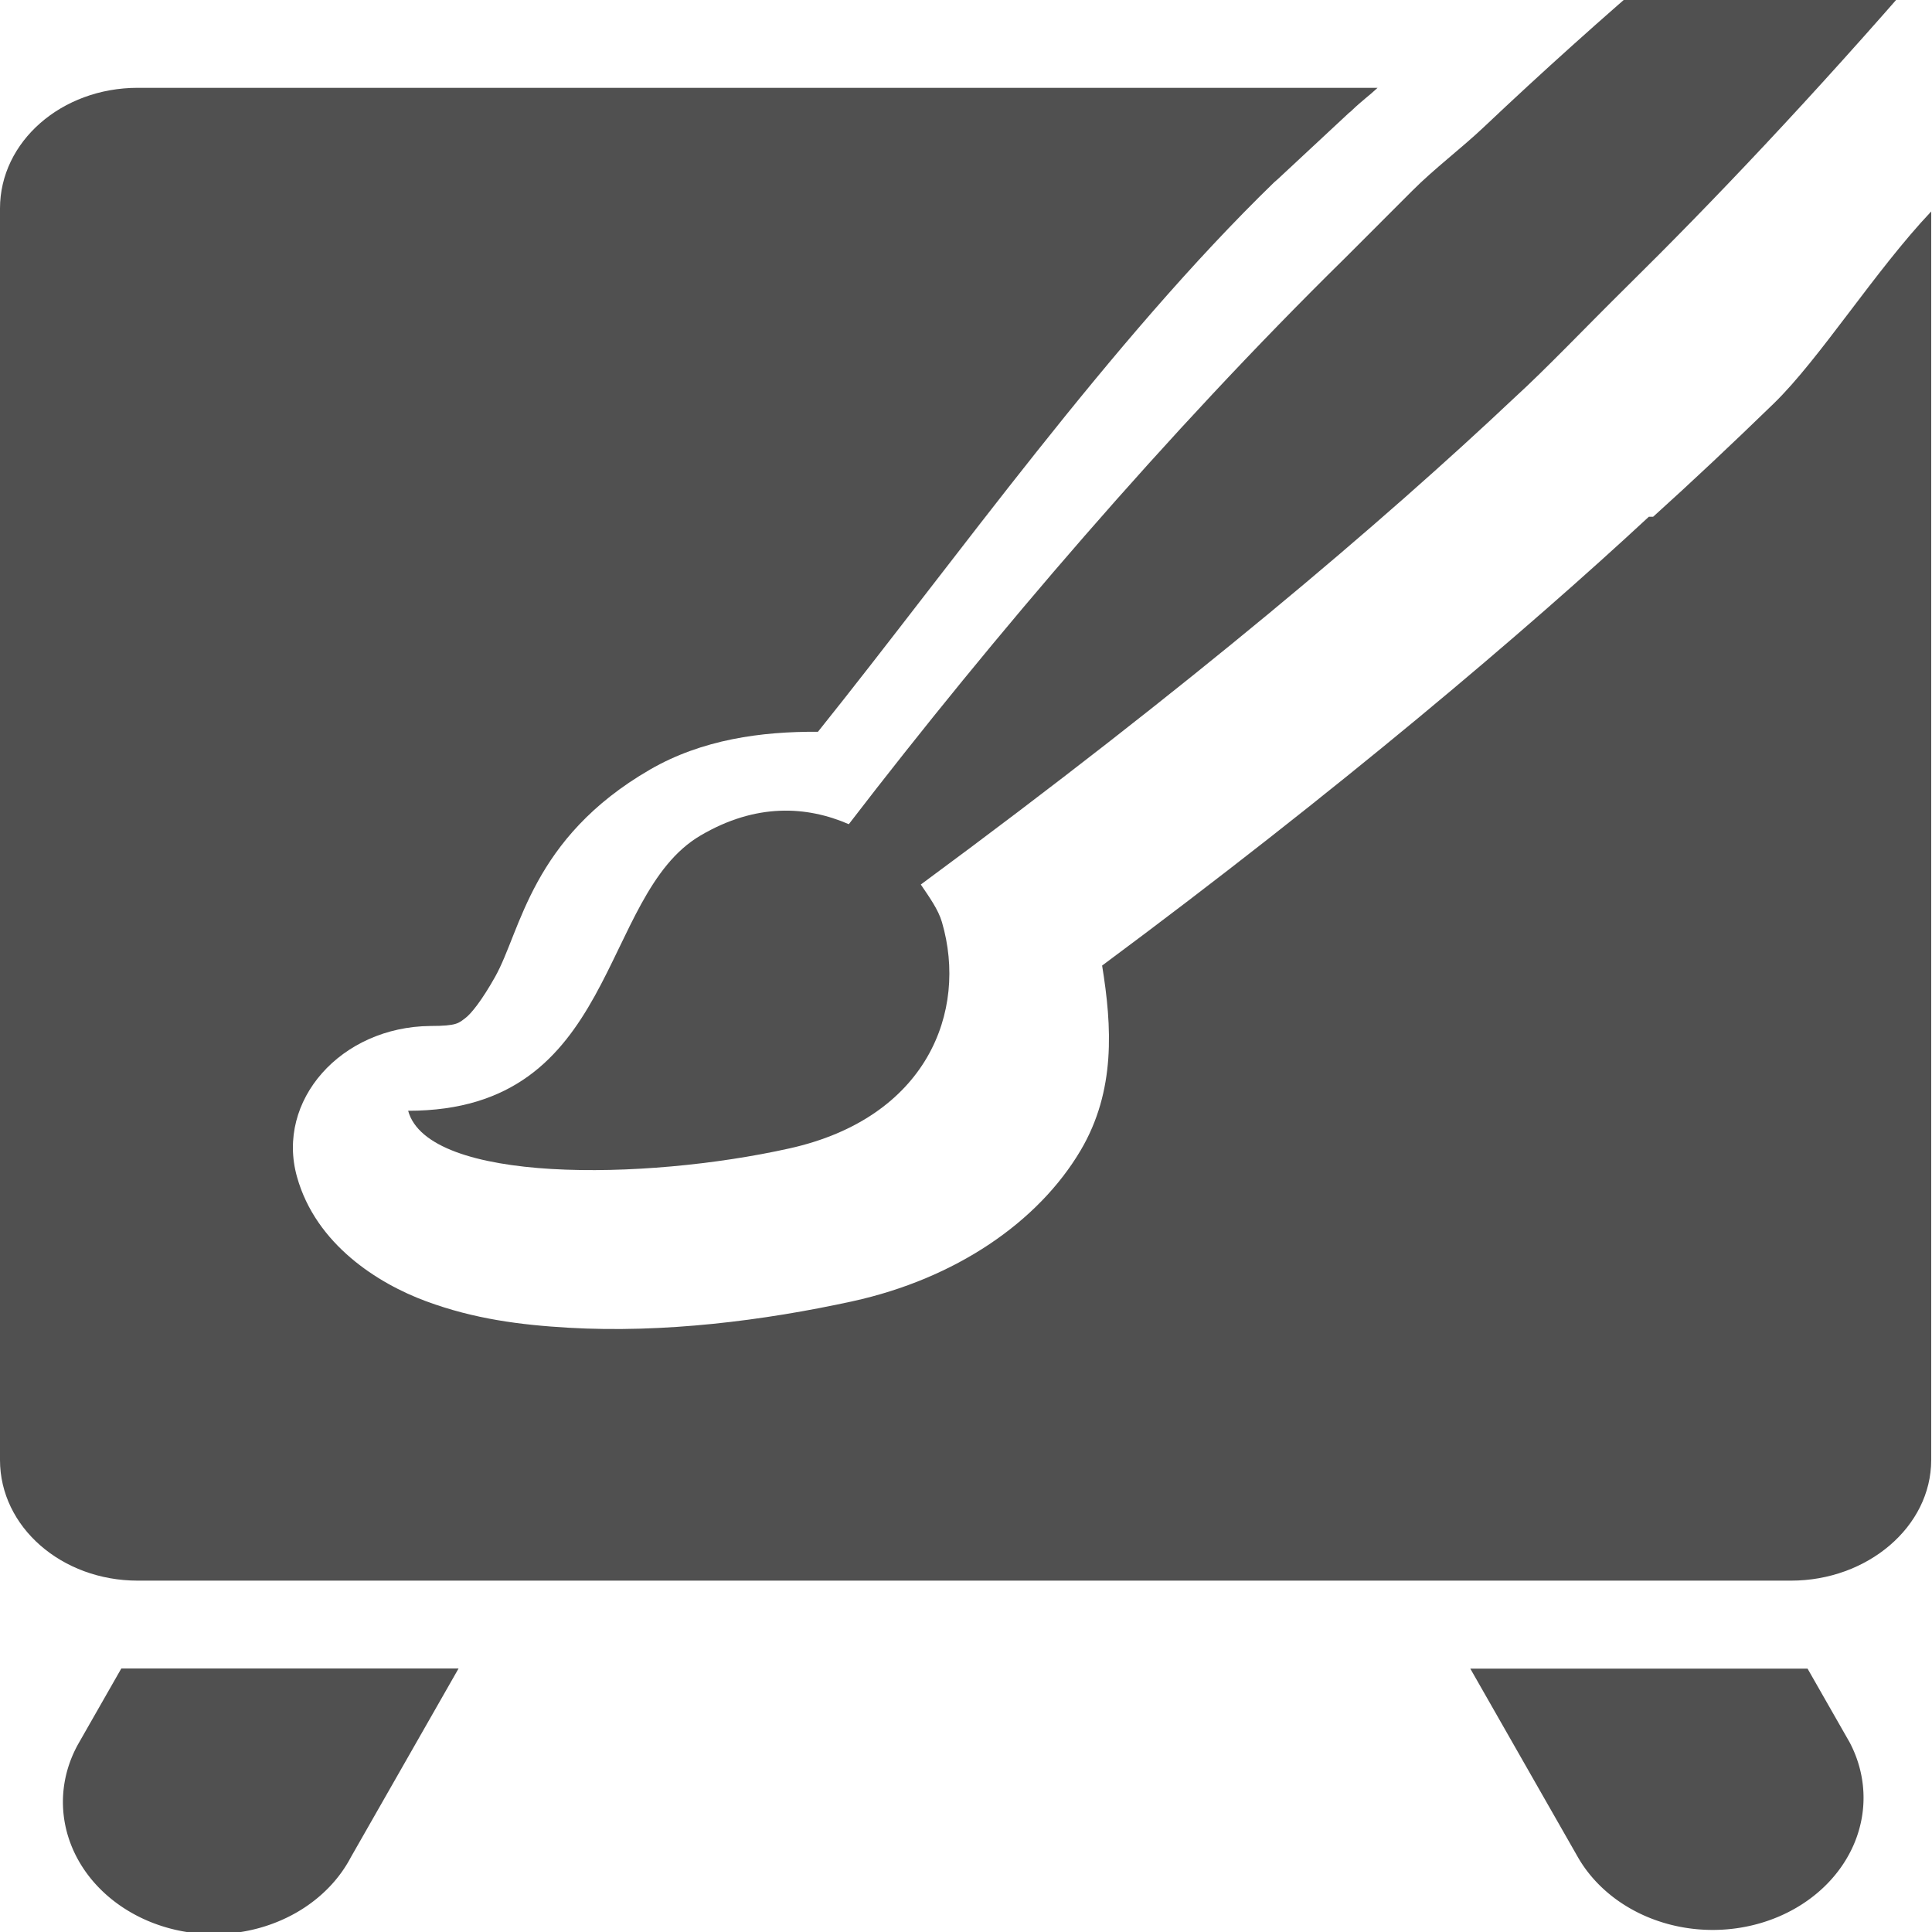 <?xml version="1.0" encoding="UTF-8" standalone="no"?>
<!-- Created with Inkscape (http://www.inkscape.org/) -->

<svg
   xmlns:dc="http://purl.org/dc/elements/1.1/"
   xmlns:cc="http://creativecommons.org/ns#"
   xmlns:rdf="http://www.w3.org/1999/02/22-rdf-syntax-ns#"
   xmlns:svg="http://www.w3.org/2000/svg"
   xmlns="http://www.w3.org/2000/svg"
   xmlns:sodipodi="http://sodipodi.sourceforge.net/DTD/sodipodi-0.dtd"
   xmlns:inkscape="http://www.inkscape.org/namespaces/inkscape"
   width="22"
   height="22"
   viewBox="0 0 22 22"
   id="svg10058"
   version="1.1"
   inkscape:version="0.91 r13725"
   sodipodi:docname="gimp-tool-mypaint-brush.svg"
   inkscape:export-filename="/home/alex/soft/graphics/gimp/gimp/icons/Symbolic/22/gimp-tool-mypaint-brush.png"
   inkscape:export-xdpi="90"
   inkscape:export-ydpi="90">
  <defs
     id="defs10060">
    <clipPath
       id="clipPath23756"
       clipPathUnits="userSpaceOnUse">
      <rect
         ry="0"
         rx="0"
         y="876.362"
         x="312"
         height="16"
         width="16"
         id="rect23758"
         style="color:#000000;display:inline;overflow:visible;visibility:visible;fill:#bebebe;fill-opacity:1;fill-rule:nonzero;stroke:none;stroke-width:2;marker:none;enable-background:accumulate" />
    </clipPath>
  </defs>
  <sodipodi:namedview
     id="base"
     pagecolor="#ffffff"
     bordercolor="#666666"
     borderopacity="1.0"
     inkscape:pageopacity="0.0"
     inkscape:pageshadow="2"
     inkscape:zoom="1"
     inkscape:cx="46.234151"
     inkscape:cy="1.0563717"
     inkscape:document-units="px"
     inkscape:current-layer="layer1"
     showgrid="false"
     fit-margin-top="0"
     fit-margin-left="0"
     fit-margin-right="0"
     fit-margin-bottom="0"
     units="px"
     inkscape:snap-bbox="true"
     inkscape:bbox-paths="true"
     inkscape:bbox-nodes="true"
     inkscape:snap-bbox-edge-midpoints="true"
     inkscape:snap-bbox-midpoints="true"
     inkscape:object-paths="true"
     inkscape:snap-intersection-paths="true"
     inkscape:object-nodes="true"
     inkscape:snap-smooth-nodes="true"
     inkscape:snap-midpoints="true"
     showborder="false"
     inkscape:window-width="1920"
     inkscape:window-height="1136"
     inkscape:window-x="0"
     inkscape:window-y="27"
     inkscape:window-maximized="1"
     inkscape:snap-page="true">
    <inkscape:grid
       type="xygrid"
       id="grid10620" />
  </sodipodi:namedview>
  <g
     inkscape:label="Layer 1"
     inkscape:groupmode="layer"
     id="layer1"
     transform="translate(847.5,-695.508)">
    <path
       inkscape:connector-curvature="0"
       style="color:#000000;display:inline;overflow:visible;visibility:visible;fill:#505050;fill-opacity:1;fill-rule:nonzero;stroke:none;stroke-width:2;marker:none;enable-background:accumulate"
       d="m -845.931,696.508 c -0.869,0 -1.569,0.613 -1.569,1.374 l 0,14.251 c 0,0.761 0.7,1.374 1.569,1.374 l 18.826,0 c 0.869,0 1.596,-0.613 1.596,-1.374 l 0,-14.217 c -0.638,0.674 -1.268,1.677 -1.793,2.187 -0.474,0.46 -0.934,0.893 -1.373,1.289 l -0.049,0 c -1.405,1.304 -3.55,3.125 -6.226,5.111 0.113,0.695 0.156,1.427 -0.245,2.105 -0.483,0.816 -1.422,1.46 -2.598,1.718 -1.011,0.221 -2.15,0.364 -3.236,0.301 -0.543,-0.032 -1.068,-0.098 -1.618,-0.301 -0.55,-0.203 -1.256,-0.648 -1.471,-1.417 -0.244,-0.868 0.499,-1.709 1.52,-1.718 0.306,1.4e-4 0.321,-0.035 0.392,-0.086 0.071,-0.051 0.195,-0.209 0.343,-0.472 0.297,-0.527 0.409,-1.577 1.765,-2.362 0.592,-0.342 1.267,-0.435 1.912,-0.43 1.578,-1.969 3.324,-4.441 5.197,-6.259 -10e-4,10e-4 0.046,-0.039 0.049,-0.043 l 0.784,-0.73 c 0.021,-0.021 0.029,-0.023 0.049,-0.043 0.123,-0.118 0.19,-0.161 0.294,-0.258 l -14.12,0 z"
       id="rect23745"
       sodipodi:nodetypes="cssssscsccccsscccccccccccccc" />
    <path
       inkscape:connector-curvature="0"
       style="color:#000000;font-style:normal;font-variant:normal;font-weight:normal;font-stretch:normal;font-size:medium;line-height:normal;font-family:Sans;-inkscape-font-specification:Sans;text-indent:0;text-align:start;text-decoration:none;text-decoration-line:none;letter-spacing:normal;word-spacing:normal;text-transform:none;direction:ltr;block-progression:tb;writing-mode:lr-tb;baseline-shift:baseline;text-anchor:start;display:inline;overflow:visible;visibility:visible;fill:#505050;fill-opacity:1;stroke:none;stroke-width:2;marker:none;enable-background:accumulate"
       d="m -846.119,714.508 -0.48,0.841 a 1.718,1.505 0 1 0 3.094,1.308 l 1.227,-2.15 -3.84,0 z m 15.361,0 1.227,2.15 a 1.718,1.505 0 0 0 3.094,-1.308 l -0.48,-0.841 -3.84,0 z"
       id="path23225" />
    <path
       style="fill:#505050;fill-opacity:1;stroke:none"
       d="m 325.269,876.362 c -0.46,0.442 -0.907,0.893 -1.331,1.344 -0.173,0.184 -0.368,0.347 -0.531,0.531 l -0.5,0.562 c -1.305,1.442 -2.588,3.126 -3.656,4.688 -0.31,-0.151 -0.684,-0.177 -1.094,0.094 -0.754,0.498 -0.604,2.282 -2.156,2.281 0.147,0.602 1.739,0.581 2.812,0.312 1.013,-0.253 1.318,-1.133 1.125,-1.875 -0.027,-0.105 -0.093,-0.207 -0.156,-0.312 1.978,-1.639 3.415,-3.013 4.375,-4.031 0.24,-0.246 0.522,-0.581 0.844,-0.938 0.608,-0.674 1.345,-1.542 2.199,-2.652 z"
       id="path9274-5-7"
       inkscape:connector-curvature="0"
       clip-path="url(#clipPath23756)"
       transform="matrix(1.544,0,0,1.374,-1330.758,-509.018)"
       sodipodi:nodetypes="cscccccscccscc" />
  </g>
</svg>
